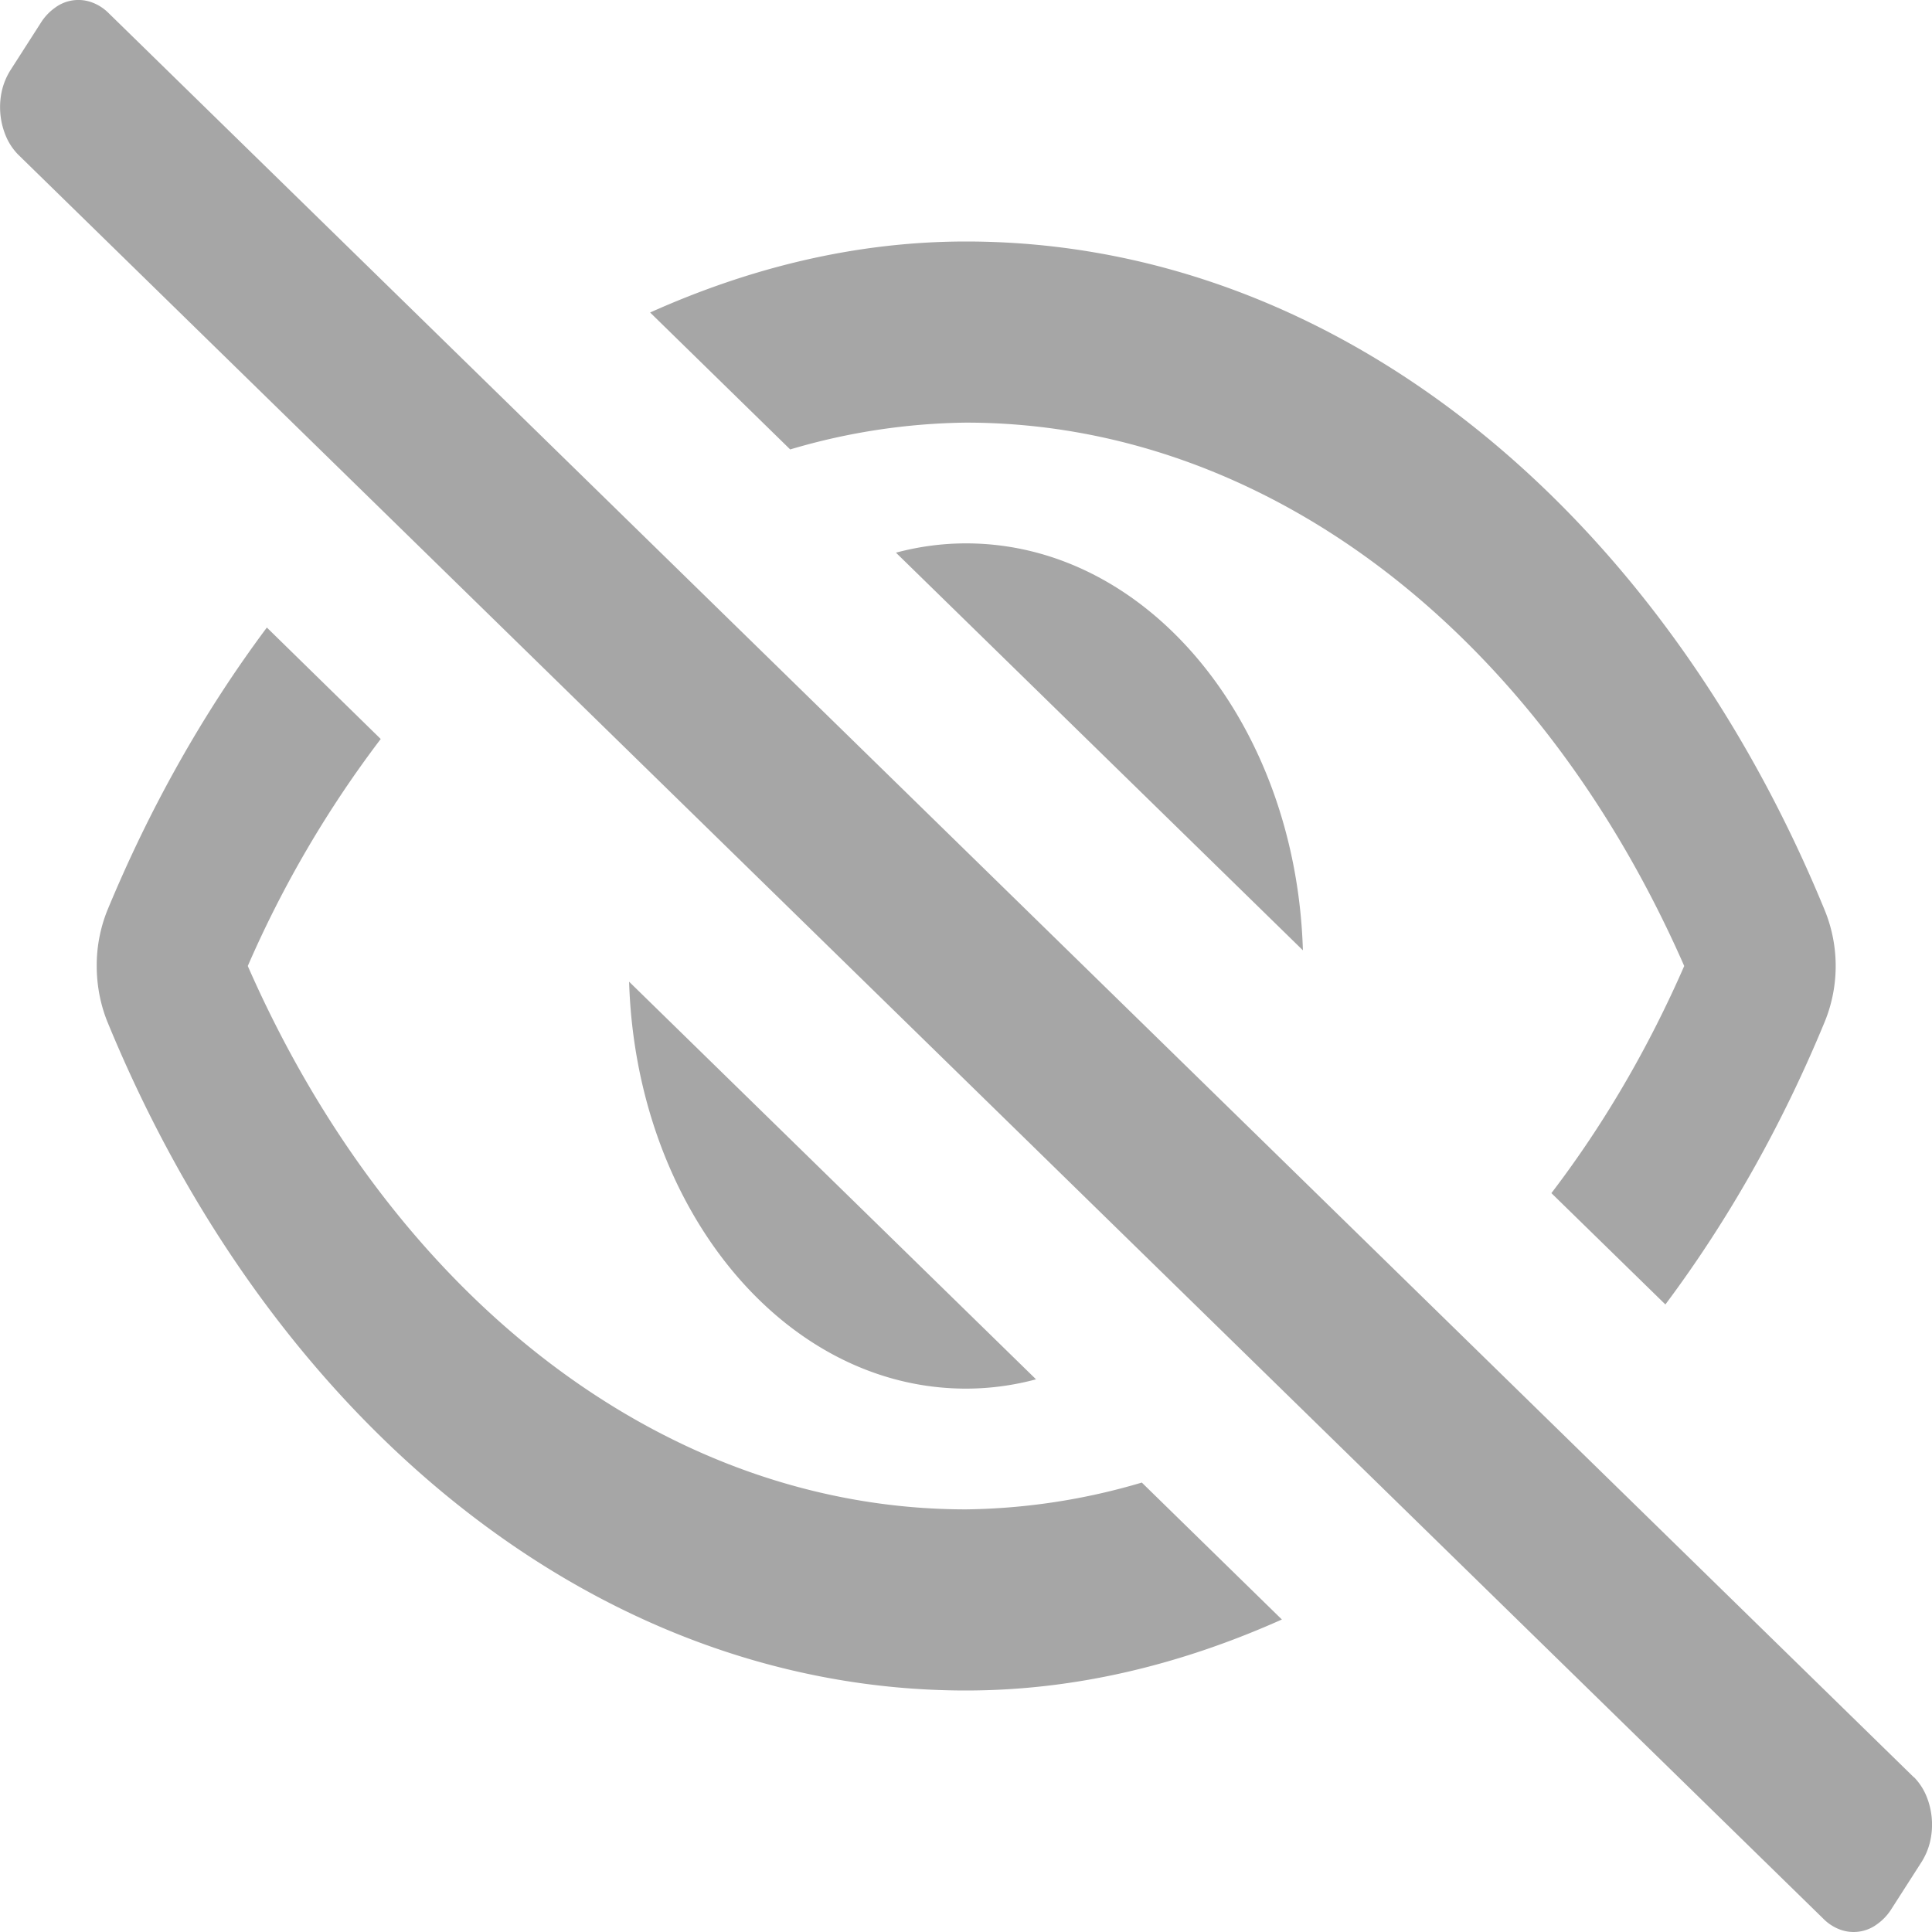 <svg width="16" height="16" fill="none" xmlns="http://www.w3.org/2000/svg">
  <g clip-path="url(#a)">
    <path d="M15.85 14.719.9.109A.38.38 0 0 0 .762.02a.324.324 0 0 0-.305.043.438.438 0 0 0-.119.126l-.25.39A.553.553 0 0 0 .016.75a.62.62 0 0 0 .034.38.49.49 0 0 0 .1.15l14.95 14.61a.38.38 0 0 0 .139.09.324.324 0 0 0 .304-.043.438.438 0 0 0 .12-.126l.25-.39a.554.554 0 0 0 .072-.173.622.622 0 0 0-.034-.38.492.492 0 0 0-.1-.15ZM7.42 4.577l3.37 3.293C10.734 5.997 9.512 4.5 8 4.5c-.195 0-.39.026-.58.077Zm1.16 6.846L5.21 8.13C5.267 10.003 6.489 11.5 8 11.5c.195 0 .39-.026.58-.077ZM8 3.5c2.466 0 4.727 1.719 5.948 4.5-.299.684-.669 1.317-1.1 1.881l.944.922c.525-.702.97-1.492 1.322-2.347a1.221 1.221 0 0 0 0-.912C13.758 4.237 11.075 2 8 2c-.917 0-1.793.219-2.616.588l1.16 1.134A5.324 5.324 0 0 1 8 3.5Zm0 9c-2.466 0-4.727-1.719-5.948-4.5a9.11 9.11 0 0 1 1.101-1.88l-.943-.923C1.685 5.9 1.24 6.69.887 7.544A1.221 1.221 0 0 0 .801 8c0 .159.03.315.086.456C2.243 11.763 4.927 14 8 14c.918 0 1.793-.22 2.616-.588l-1.16-1.134A5.332 5.332 0 0 1 8 12.5Z" fill="#000" fill-opacity=".35"/>
  </g>
  <defs>
    <clipPath id="a">
      <path fill="#fff" d="M0 0h16v16H0z"/>
    </clipPath>
  </defs>
</svg>
